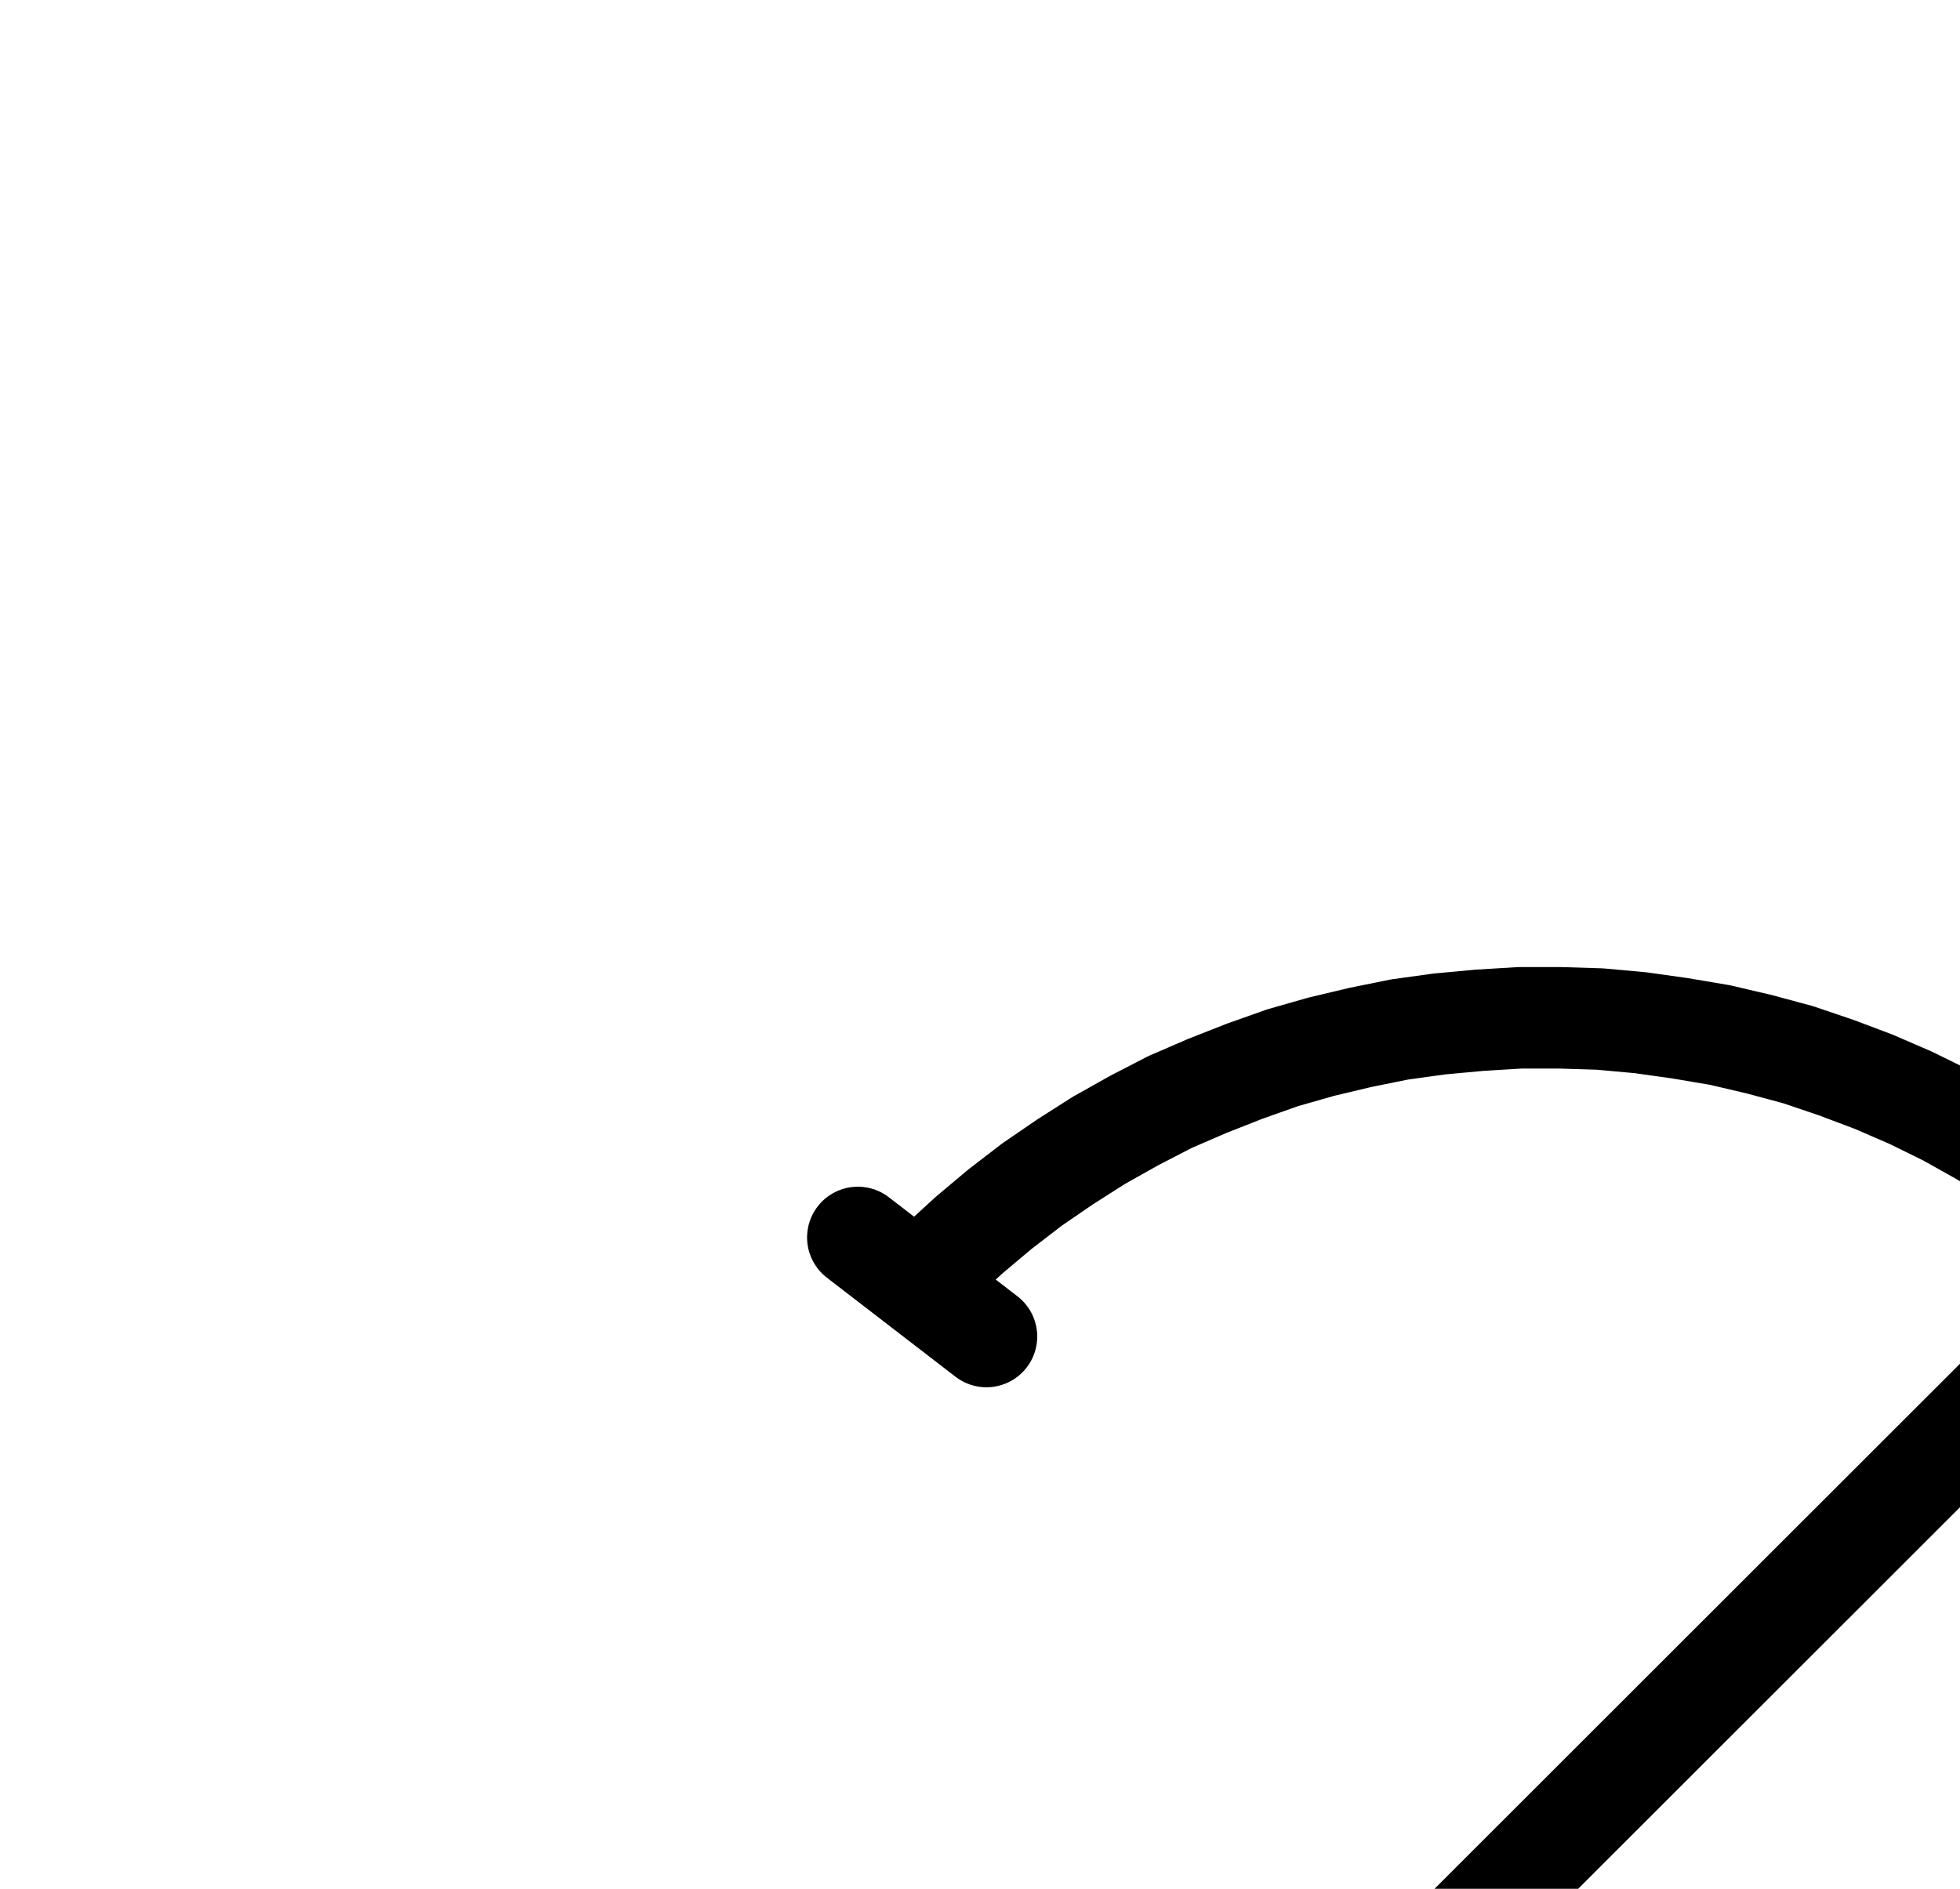 <?xml version="1.0" encoding="UTF-8" standalone="no"?>
<!-- Created with Inkscape (http://www.inkscape.org/) -->

<svg
   version="1.1"
   id="svg1"
   width="509.6"
   height="491.2"
   viewBox="0 0 509.6 491.2"
   sodipodi:docname="Mercury48.pdf"
   xmlns:inkscape="http://www.inkscape.org/namespaces/inkscape"
   xmlns:sodipodi="http://sodipodi.sourceforge.net/DTD/sodipodi-0.dtd"
   xmlns="http://www.w3.org/2000/svg"
   xmlns:svg="http://www.w3.org/2000/svg">
  <defs
     id="defs1">
    <clipPath
       clipPathUnits="userSpaceOnUse"
       id="clipPath2">
      <path
         d="M 0,0.16 V 1122.56 H 793.6 V 0.16 Z"
         transform="translate(-245.76,-825.6)"
         clip-rule="evenodd"
         id="path2" />
    </clipPath>
    <clipPath
       clipPathUnits="userSpaceOnUse"
       id="clipPath4">
      <path
         d="M 0,0.16 V 1122.56 H 793.6 V 0.16 Z"
         clip-rule="evenodd"
         id="path4" />
    </clipPath>
    <clipPath
       clipPathUnits="userSpaceOnUse"
       id="clipPath6">
      <path
         d="M 0,0.16 V 1122.56 H 793.6 V 0.16 Z"
         transform="translate(-586.4,-773.28)"
         clip-rule="evenodd"
         id="path6" />
    </clipPath>
    <clipPath
       clipPathUnits="userSpaceOnUse"
       id="clipPath8">
      <path
         d="M 0,0.16 V 1122.56 H 793.6 V 0.16 Z"
         clip-rule="evenodd"
         id="path8" />
    </clipPath>
    <clipPath
       clipPathUnits="userSpaceOnUse"
       id="clipPath10">
      <path
         d="M 0,0.16 V 1122.56 H 793.6 V 0.16 Z"
         clip-rule="evenodd"
         id="path10" />
    </clipPath>
    <clipPath
       clipPathUnits="userSpaceOnUse"
       id="clipPath12">
      <path
         d="M 0,0.16 V 1122.56 H 793.6 V 0.16 Z"
         clip-rule="evenodd"
         id="path12" />
    </clipPath>
  </defs>
  <sodipodi:namedview
     id="namedview1"
     pagecolor="#505050"
     bordercolor="#eeeeee"
     borderopacity="1"
     inkscape:showpageshadow="0"
     inkscape:pageopacity="0"
     inkscape:pagecheckerboard="0"
     inkscape:deskcolor="#505050">
    <inkscape:page
       x="0"
       y="0"
       inkscape:label="1"
       id="page1"
       width="509.6"
       height="491.2"
       margin="0"
       bleed="0" />
  </sodipodi:namedview>
  <g
     id="g1"
     inkscape:groupmode="layer"
     inkscape:label="1">
    <path
       id="path1"
       d="m 0,0 c 0,-20.85 -16.9,-37.76 -37.76,-37.76 -20.86,0 -37.76,16.91 -37.76,37.76 0,20.85 16.9,37.76 37.76,37.76 C -16.9,37.76 0,20.85 0,0 Z"
       style="fill:none;stroke:#000000;stroke-width:26.4;stroke-linecap:round;stroke-linejoin:round;stroke-miterlimit:10;stroke-dasharray:none;stroke-opacity:1"
       transform="translate(245.76,674.773)"
       clip-path="url(#clipPath2)" />
    <path
       id="path3"
       d="M 245.76,712.32 321.28,787.84"
       style="fill:none;stroke:#000000;stroke-width:26.4;stroke-linecap:round;stroke-linejoin:round;stroke-miterlimit:10;stroke-dasharray:none;stroke-opacity:1"
       transform="translate(0,-150.827)"
       clip-path="url(#clipPath4)" />
    <path
       id="path5"
       d="M 0,0 5.76,-8.64 11.2,-17.6 16.32,-26.72 20.96,-36.16 25.12,-45.76 28.8,-55.52 32.16,-65.44 34.88,-75.52 37.28,-85.76 39.04,-96 40.48,-106.4 l 0.96,-10.4 0.32,-10.56 v -10.4 L 41.28,-148.16 40.16,-158.72 38.72,-168.96 36.8,-179.36 34.24,-189.44 31.36,-199.52 28,-209.44 l -3.84,-9.76 -4.32,-9.44 -4.64,-9.44 -5.28,-9.12 -5.44,-8.8 -6.08,-8.64 -6.24,-8.32 -6.72,-8 -7.2,-7.68 -7.36,-7.36 -7.84,-7.04 -8.16,-6.72 -8.32,-6.24 -8.64,-5.76 -8.96,-5.44 -9.12,-5.12 -9.44,-4.64 -9.6,-4.16 -9.76,-3.68 -9.92,-3.36 -10.08,-2.72 -10.24,-2.4 -10.4,-1.76 -10.24,-1.44 -10.56,-0.96 -10.4,-0.32 h -10.4 l -10.56,0.64 -10.4,0.96 -10.4,1.44 -10.24,2.08 -10.08,2.4 -10.08,2.88 -9.92,3.52 -9.76,3.84 -9.6,4.16 -9.28,4.8 -9.12,5.12 -8.8,5.6 -8.64,5.92 -8.32,6.4 -8,6.72 -7.68,7.04"
       style="fill:none;stroke:#000000;stroke-width:26.4;stroke-linecap:round;stroke-linejoin:round;stroke-miterlimit:10;stroke-dasharray:none;stroke-opacity:1"
       transform="translate(586.4,622.453)"
       clip-path="url(#clipPath6)" />
    <path
       id="path7"
       d="m 223.04,472.64 33.44,25.76"
       style="fill:none;stroke:#000000;stroke-width:26.4;stroke-linecap:round;stroke-linejoin:round;stroke-miterlimit:10;stroke-dasharray:none;stroke-opacity:1"
       transform="translate(0,-150.827)"
       clip-path="url(#clipPath8)" />
    <path
       id="path9"
       d="M 558.72,760.48 602.56,796.32"
       style="fill:none;stroke:#000000;stroke-width:26.4;stroke-linecap:round;stroke-linejoin:round;stroke-miterlimit:10;stroke-dasharray:none;stroke-opacity:1"
       transform="translate(0,-150.827)"
       clip-path="url(#clipPath10)" />
    <path
       id="path11"
       d="M 234.72,798.88 557.12,476.64"
       style="fill:none;stroke:#000000;stroke-width:26.4;stroke-linecap:round;stroke-linejoin:round;stroke-miterlimit:10;stroke-dasharray:none;stroke-opacity:1"
       transform="translate(0,-150.827)"
       clip-path="url(#clipPath12)" />
  </g>
</svg>
